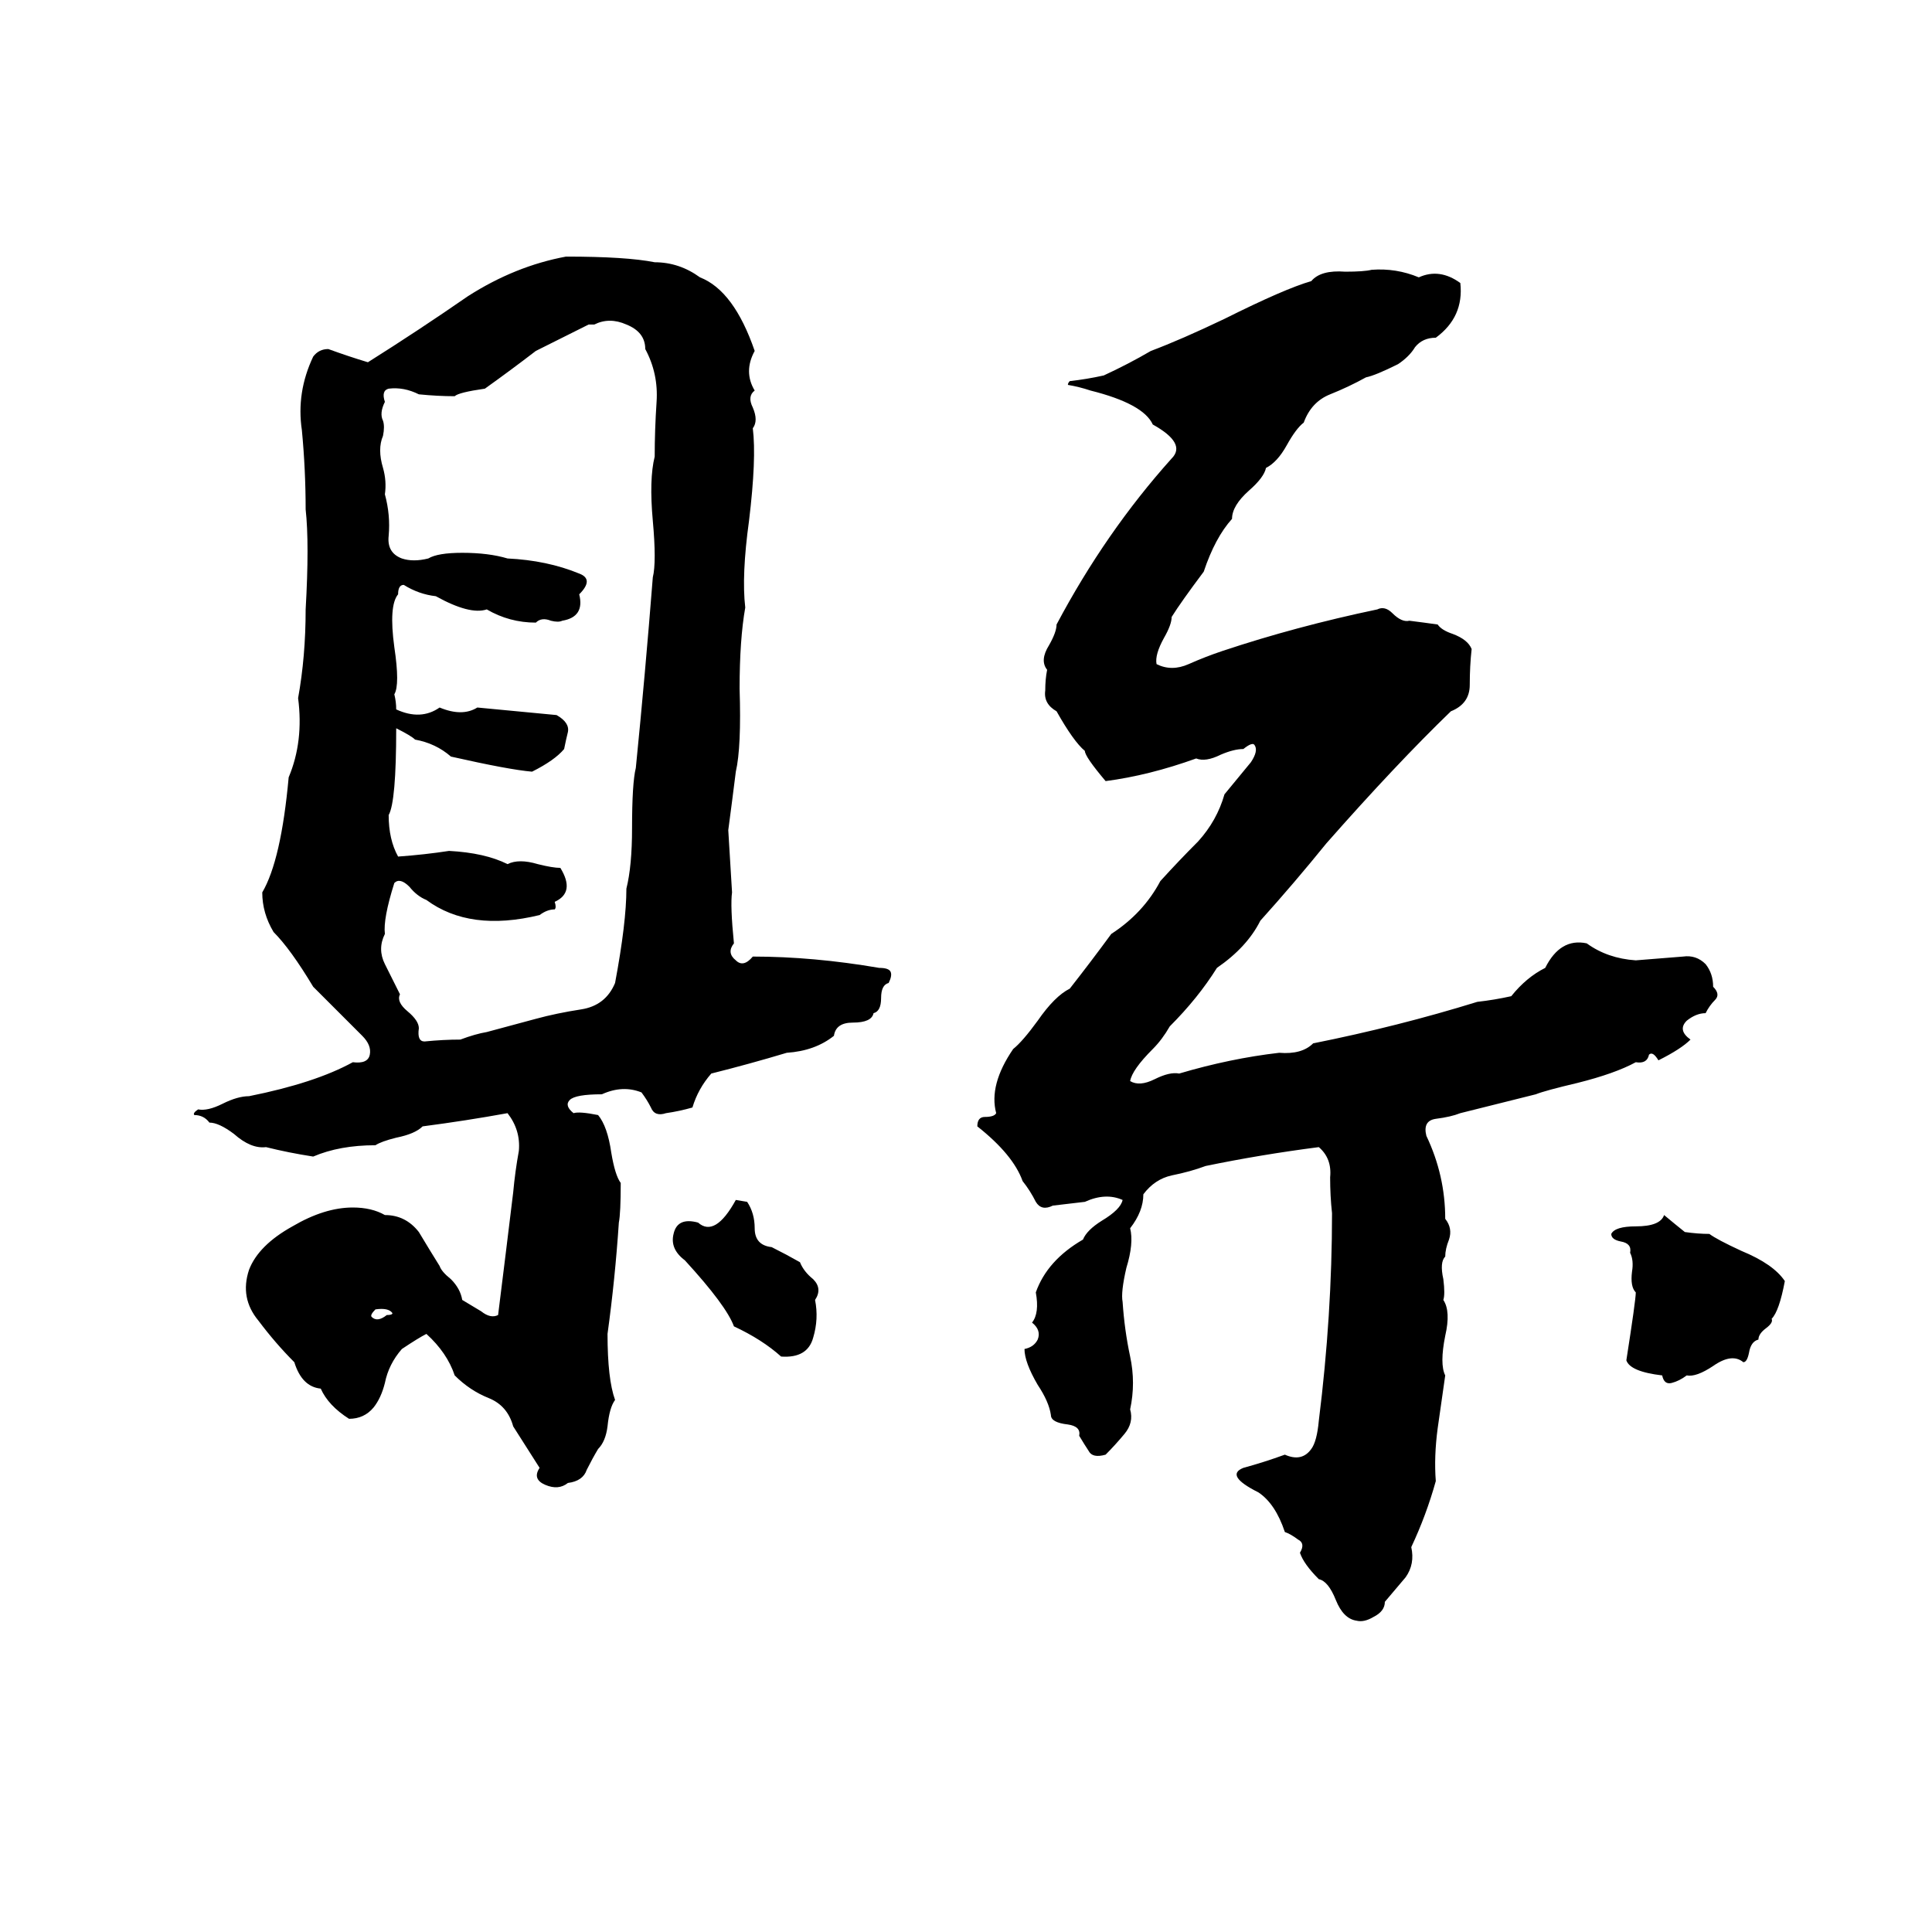 <svg xmlns="http://www.w3.org/2000/svg" viewBox="0 -800 1024 1024">
	<path fill="#000000" d="M199 -106Q196 -103 197 -102Q200 -99 205 -103Q208 -103 208 -104Q206 -107 199 -106ZM882 -156Q888 -151 893 -147Q900 -146 906 -146Q910 -143 923 -137Q940 -130 946 -121Q943 -105 939 -101Q940 -99 936 -96Q932 -93 932 -90Q928 -89 927 -83Q926 -78 924 -78Q918 -83 908 -76Q899 -70 894 -71Q890 -68 886 -67Q882 -66 881 -71Q864 -73 862 -79Q867 -111 867 -115Q864 -118 865 -126Q866 -132 864 -136Q865 -141 859 -142Q854 -143 854 -146Q856 -150 867 -150Q880 -150 882 -156ZM390 -164L396 -163Q400 -157 400 -149Q400 -140 409 -139Q417 -135 424 -131Q426 -126 431 -122Q436 -117 432 -111Q434 -101 431 -91Q428 -80 414 -81Q404 -90 389 -97Q385 -108 363 -132Q355 -138 357 -146Q359 -155 370 -152Q379 -144 390 -164ZM727 -657Q740 -658 752 -653Q763 -658 774 -650Q776 -632 761 -621Q754 -621 750 -616Q747 -611 741 -607Q729 -601 724 -600Q715 -595 705 -591Q695 -587 691 -576Q687 -573 682 -564Q677 -555 671 -552Q670 -547 662 -540Q653 -532 653 -525Q644 -515 638 -497Q626 -481 621 -473Q621 -469 617 -462Q612 -453 613 -448Q621 -444 630 -448Q639 -452 648 -455Q687 -468 730 -477Q734 -479 738 -475Q743 -470 747 -471Q755 -470 762 -469Q764 -466 770 -464Q778 -461 780 -456Q779 -447 779 -437Q779 -427 769 -423Q740 -395 703 -353Q686 -332 668 -312Q661 -298 645 -287Q635 -271 620 -256Q616 -249 611 -244Q600 -233 599 -227Q604 -224 612 -228Q620 -232 625 -231Q652 -239 678 -242Q690 -241 696 -247Q741 -256 783 -269Q792 -270 801 -272Q809 -282 819 -287Q827 -303 841 -300Q852 -292 867 -291Q880 -292 892 -293Q899 -294 904 -289Q908 -284 908 -277Q912 -273 909 -270Q906 -267 904 -263Q899 -263 894 -259Q889 -254 896 -249Q891 -244 879 -238Q876 -243 874 -241Q873 -236 867 -237Q856 -231 836 -226Q819 -222 814 -220Q794 -215 774 -210Q769 -208 761 -207Q754 -206 756 -198Q766 -177 766 -154Q770 -149 768 -143Q766 -138 766 -134Q763 -131 765 -122Q766 -114 765 -111Q769 -105 766 -92Q763 -77 766 -71Q764 -57 762 -43Q760 -28 761 -15Q756 3 748 20Q750 29 745 36Q739 43 734 49Q734 54 728 57Q723 60 719 59Q712 58 708 48Q704 38 699 37Q691 29 689 23Q692 18 688 16Q684 13 681 12Q676 -3 667 -9Q649 -18 659 -22Q670 -25 681 -29Q690 -25 695 -32Q698 -36 699 -47Q706 -103 706 -157Q705 -166 705 -176Q706 -186 699 -192Q668 -188 639 -182Q631 -179 621 -177Q612 -175 606 -167Q606 -158 599 -149Q601 -141 597 -128Q594 -115 595 -110Q596 -95 599 -81Q602 -67 599 -53Q601 -46 596 -40Q591 -34 586 -29Q579 -27 577 -31Q575 -34 572 -39Q573 -44 566 -45Q557 -46 557 -50Q556 -57 550 -66Q543 -78 543 -85Q548 -86 550 -90Q552 -95 547 -99Q551 -104 549 -115Q555 -132 574 -143Q576 -148 584 -153Q594 -159 595 -164Q586 -168 575 -163Q567 -162 558 -161Q552 -158 549 -163Q546 -169 542 -174Q537 -188 518 -203Q518 -208 522 -208Q527 -208 528 -210Q524 -225 537 -244Q542 -248 550 -259Q559 -272 567 -276Q578 -290 589 -305Q606 -316 615 -333Q625 -344 635 -354Q645 -365 649 -379L663 -396Q667 -402 665 -405Q664 -407 659 -403Q654 -403 647 -400Q639 -396 634 -398Q609 -389 586 -386Q575 -399 575 -402Q569 -407 560 -423Q553 -427 554 -434Q554 -440 555 -445Q551 -450 556 -458Q560 -465 560 -469Q586 -518 621 -557Q629 -565 611 -575Q606 -586 578 -593Q572 -595 566 -596Q566 -597 567 -598Q576 -599 585 -601Q598 -607 610 -614Q626 -620 649 -631Q681 -647 695 -651Q700 -657 713 -656Q723 -656 727 -657ZM300 -664Q332 -664 347 -661Q360 -661 371 -653Q389 -646 400 -614Q394 -603 400 -593Q396 -590 399 -584Q402 -577 399 -573Q401 -557 397 -524Q393 -495 395 -478Q392 -461 392 -435Q393 -404 390 -391Q388 -375 386 -360Q387 -343 388 -327Q387 -320 389 -300Q385 -295 390 -291Q394 -287 399 -293Q431 -293 466 -287Q471 -287 472 -285Q473 -283 471 -279Q467 -278 467 -271Q467 -264 463 -263Q462 -258 452 -258Q443 -258 442 -251Q432 -243 417 -242Q397 -236 377 -231Q370 -223 367 -213Q360 -211 353 -210Q347 -208 345 -213Q343 -217 340 -221Q330 -225 319 -220Q305 -220 302 -217Q299 -214 304 -210Q307 -211 317 -209Q322 -203 324 -189Q326 -177 329 -173Q329 -157 328 -152Q326 -122 322 -93Q322 -69 326 -58Q323 -54 322 -44Q321 -36 317 -32Q314 -27 311 -21Q309 -15 301 -14Q296 -10 289 -13Q282 -16 286 -22Q279 -33 272 -44Q269 -55 259 -59Q249 -63 241 -71Q237 -83 226 -93Q222 -91 213 -85Q206 -77 204 -67Q202 -59 198 -54Q193 -48 185 -48Q174 -55 170 -64Q160 -65 156 -78Q146 -88 137 -100Q127 -112 132 -127Q137 -140 155 -150Q172 -160 187 -160Q197 -160 204 -156Q215 -156 222 -147Q228 -137 233 -129Q234 -126 239 -122Q244 -117 245 -111Q250 -108 255 -105Q260 -101 264 -103Q268 -135 272 -168Q273 -179 275 -190Q276 -201 269 -210Q247 -206 224 -203Q220 -199 210 -197Q202 -195 199 -193Q180 -193 166 -187Q153 -189 141 -192Q133 -191 124 -199Q116 -205 111 -205Q108 -209 103 -209Q102 -210 105 -212Q110 -211 118 -215Q126 -219 132 -219Q167 -226 187 -237Q195 -236 196 -241Q197 -246 192 -251L166 -277Q154 -297 145 -306Q139 -316 139 -327Q149 -344 153 -388Q161 -407 158 -430Q162 -452 162 -477Q164 -512 162 -530Q162 -551 160 -572Q157 -592 166 -611Q169 -615 174 -615Q185 -611 195 -608Q222 -625 248 -643Q273 -659 300 -664ZM210 -414Q210 -375 206 -368Q206 -355 211 -346Q225 -347 238 -349Q257 -348 269 -342Q275 -345 285 -342Q293 -340 297 -340Q305 -327 294 -322Q295 -319 294 -318Q290 -318 286 -315Q249 -306 226 -323Q221 -325 217 -330Q212 -335 209 -332Q203 -313 204 -305Q200 -297 204 -289Q208 -281 212 -273Q210 -269 216 -264Q222 -259 222 -255Q221 -248 225 -248Q235 -249 244 -249Q252 -252 258 -253L284 -260Q295 -263 308 -265Q321 -267 326 -279Q332 -311 332 -329Q335 -341 335 -361Q335 -385 337 -393Q342 -443 346 -494Q348 -502 346 -524Q344 -546 347 -558Q347 -572 348 -587Q349 -602 342 -615Q342 -624 332 -628Q323 -632 315 -628H312Q298 -621 284 -614Q271 -604 257 -594Q243 -592 241 -590Q232 -590 222 -591Q214 -595 206 -594Q202 -593 204 -587Q201 -581 203 -577Q204 -574 203 -569Q200 -562 203 -552Q205 -545 204 -538Q207 -527 206 -516Q205 -507 213 -504Q219 -502 227 -504Q232 -507 245 -507Q259 -507 269 -504Q290 -503 307 -496Q315 -493 307 -485Q310 -473 298 -471Q296 -470 292 -471Q287 -473 284 -470Q270 -470 258 -477Q249 -474 231 -484Q222 -485 214 -490Q211 -490 211 -485Q206 -479 209 -457Q212 -437 209 -432Q210 -428 210 -424Q223 -418 233 -425Q245 -420 253 -425Q274 -423 295 -421Q302 -417 301 -412Q300 -408 299 -403Q294 -397 282 -391Q270 -392 239 -399Q231 -406 220 -408Q218 -410 210 -414Z"/>
</svg>